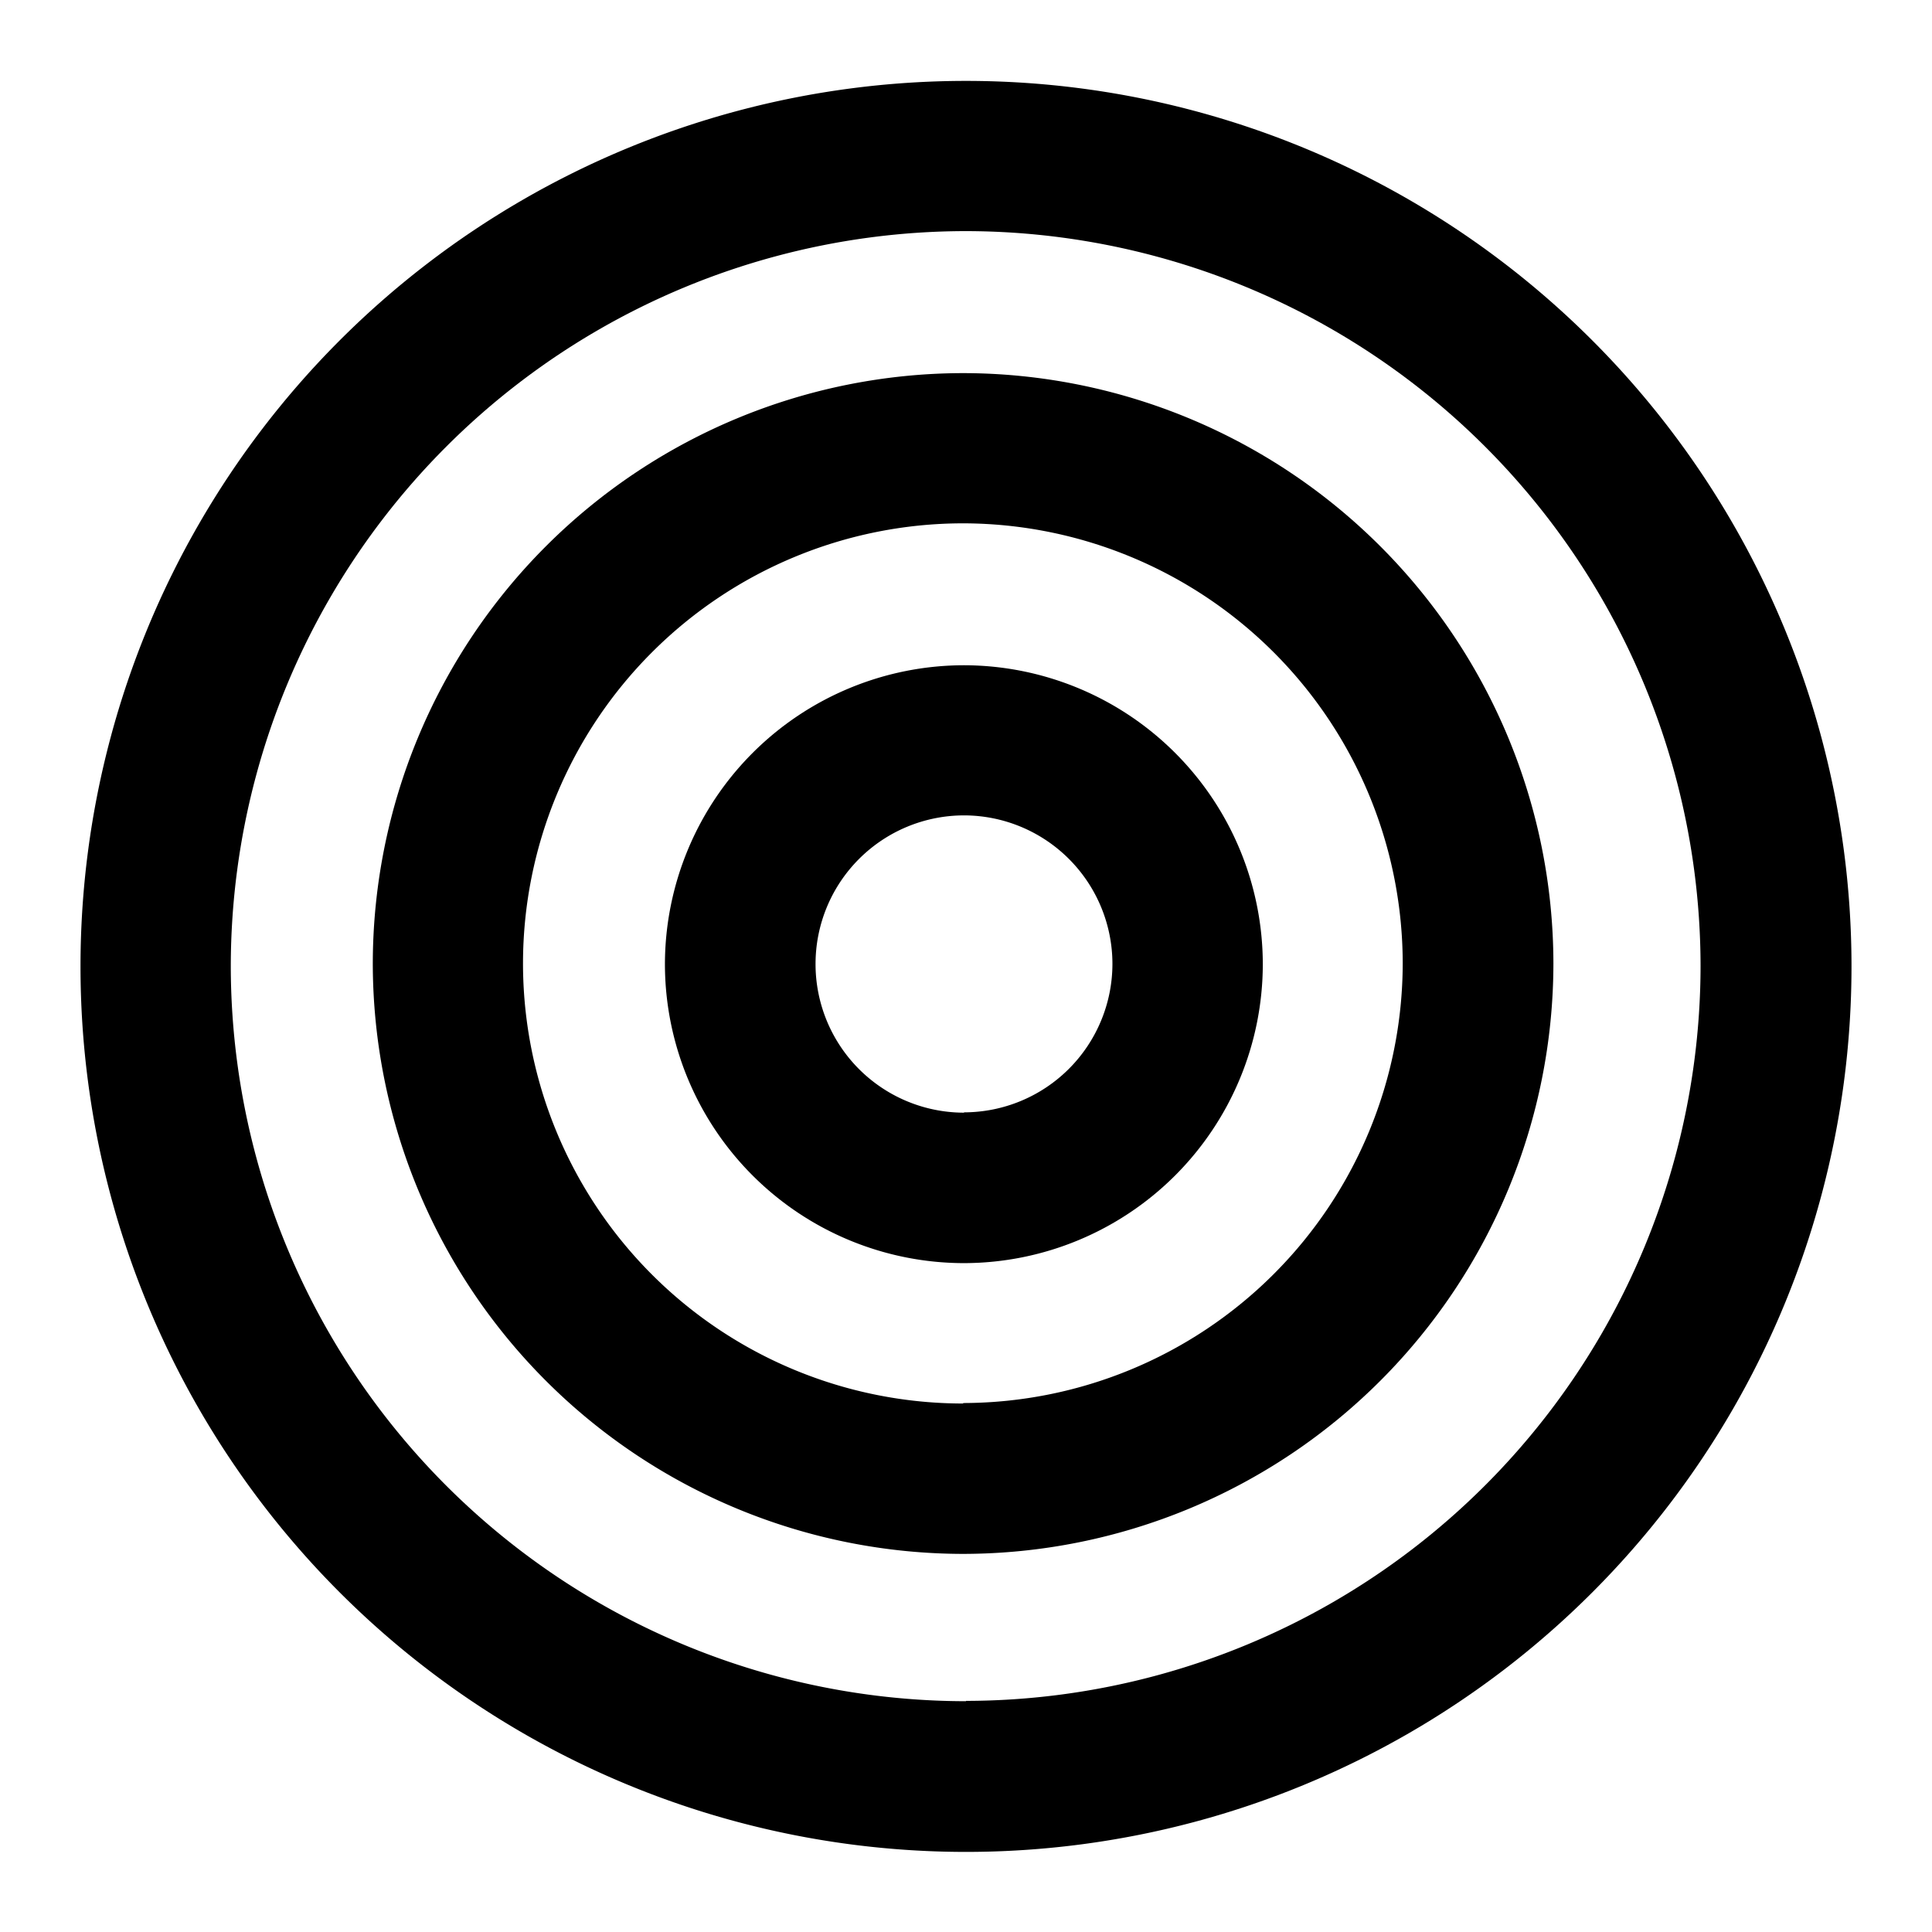 <svg xmlns="http://www.w3.org/2000/svg" width="24" height="24" viewBox="0 0 24 24">
  <g id="adinkrahene" transform="translate(-233 -71)">
    <rect id="Rectangle_149" data-name="Rectangle 149" width="24" height="24" transform="translate(233 71)" fill="none"/>
    <g id="Group_74" data-name="Group 74" transform="translate(329.667 7.405)">
      <path id="Path_105" data-name="Path 105" d="M-84.667,64.6a11,11,0,0,0-11,11,11,11,0,0,0,11,11,11,11,0,0,0,11-11A11,11,0,0,0-84.667,64.6Zm0,20.128A9.14,9.14,0,0,1-93.8,75.595a9.14,9.14,0,0,1,9.129-9.129,9.139,9.139,0,0,1,9.129,9.129A9.139,9.139,0,0,1-84.667,84.724Z"/>
      <path id="Path_106" data-name="Path 106" d="M-55.332,97.6a7.343,7.343,0,0,0-7.334,7.334,7.342,7.342,0,0,0,7.334,7.334A7.342,7.342,0,0,0-48,104.93,7.343,7.343,0,0,0-55.332,97.6Zm0,12.8A5.469,5.469,0,0,1-60.8,104.93a5.47,5.47,0,0,1,5.464-5.464,5.471,5.471,0,0,1,5.464,5.464A5.47,5.47,0,0,1-55.332,110.394Z" transform="translate(-29.37 -29.37)"/>
      <path id="Path_107" data-name="Path 107" d="M-25.956,130.6a3.719,3.719,0,0,0-3.715,3.714,3.718,3.718,0,0,0,3.714,3.713,3.718,3.718,0,0,0,3.713-3.713A3.718,3.718,0,0,0-25.956,130.6Zm0,5.558A1.846,1.846,0,0,1-27.8,134.31a1.846,1.846,0,0,1,1.845-1.845,1.846,1.846,0,0,1,1.843,1.845A1.846,1.846,0,0,1-25.956,136.154Z" transform="translate(-58.736 -58.741)"/>
    </g>
  </g>
</svg>
